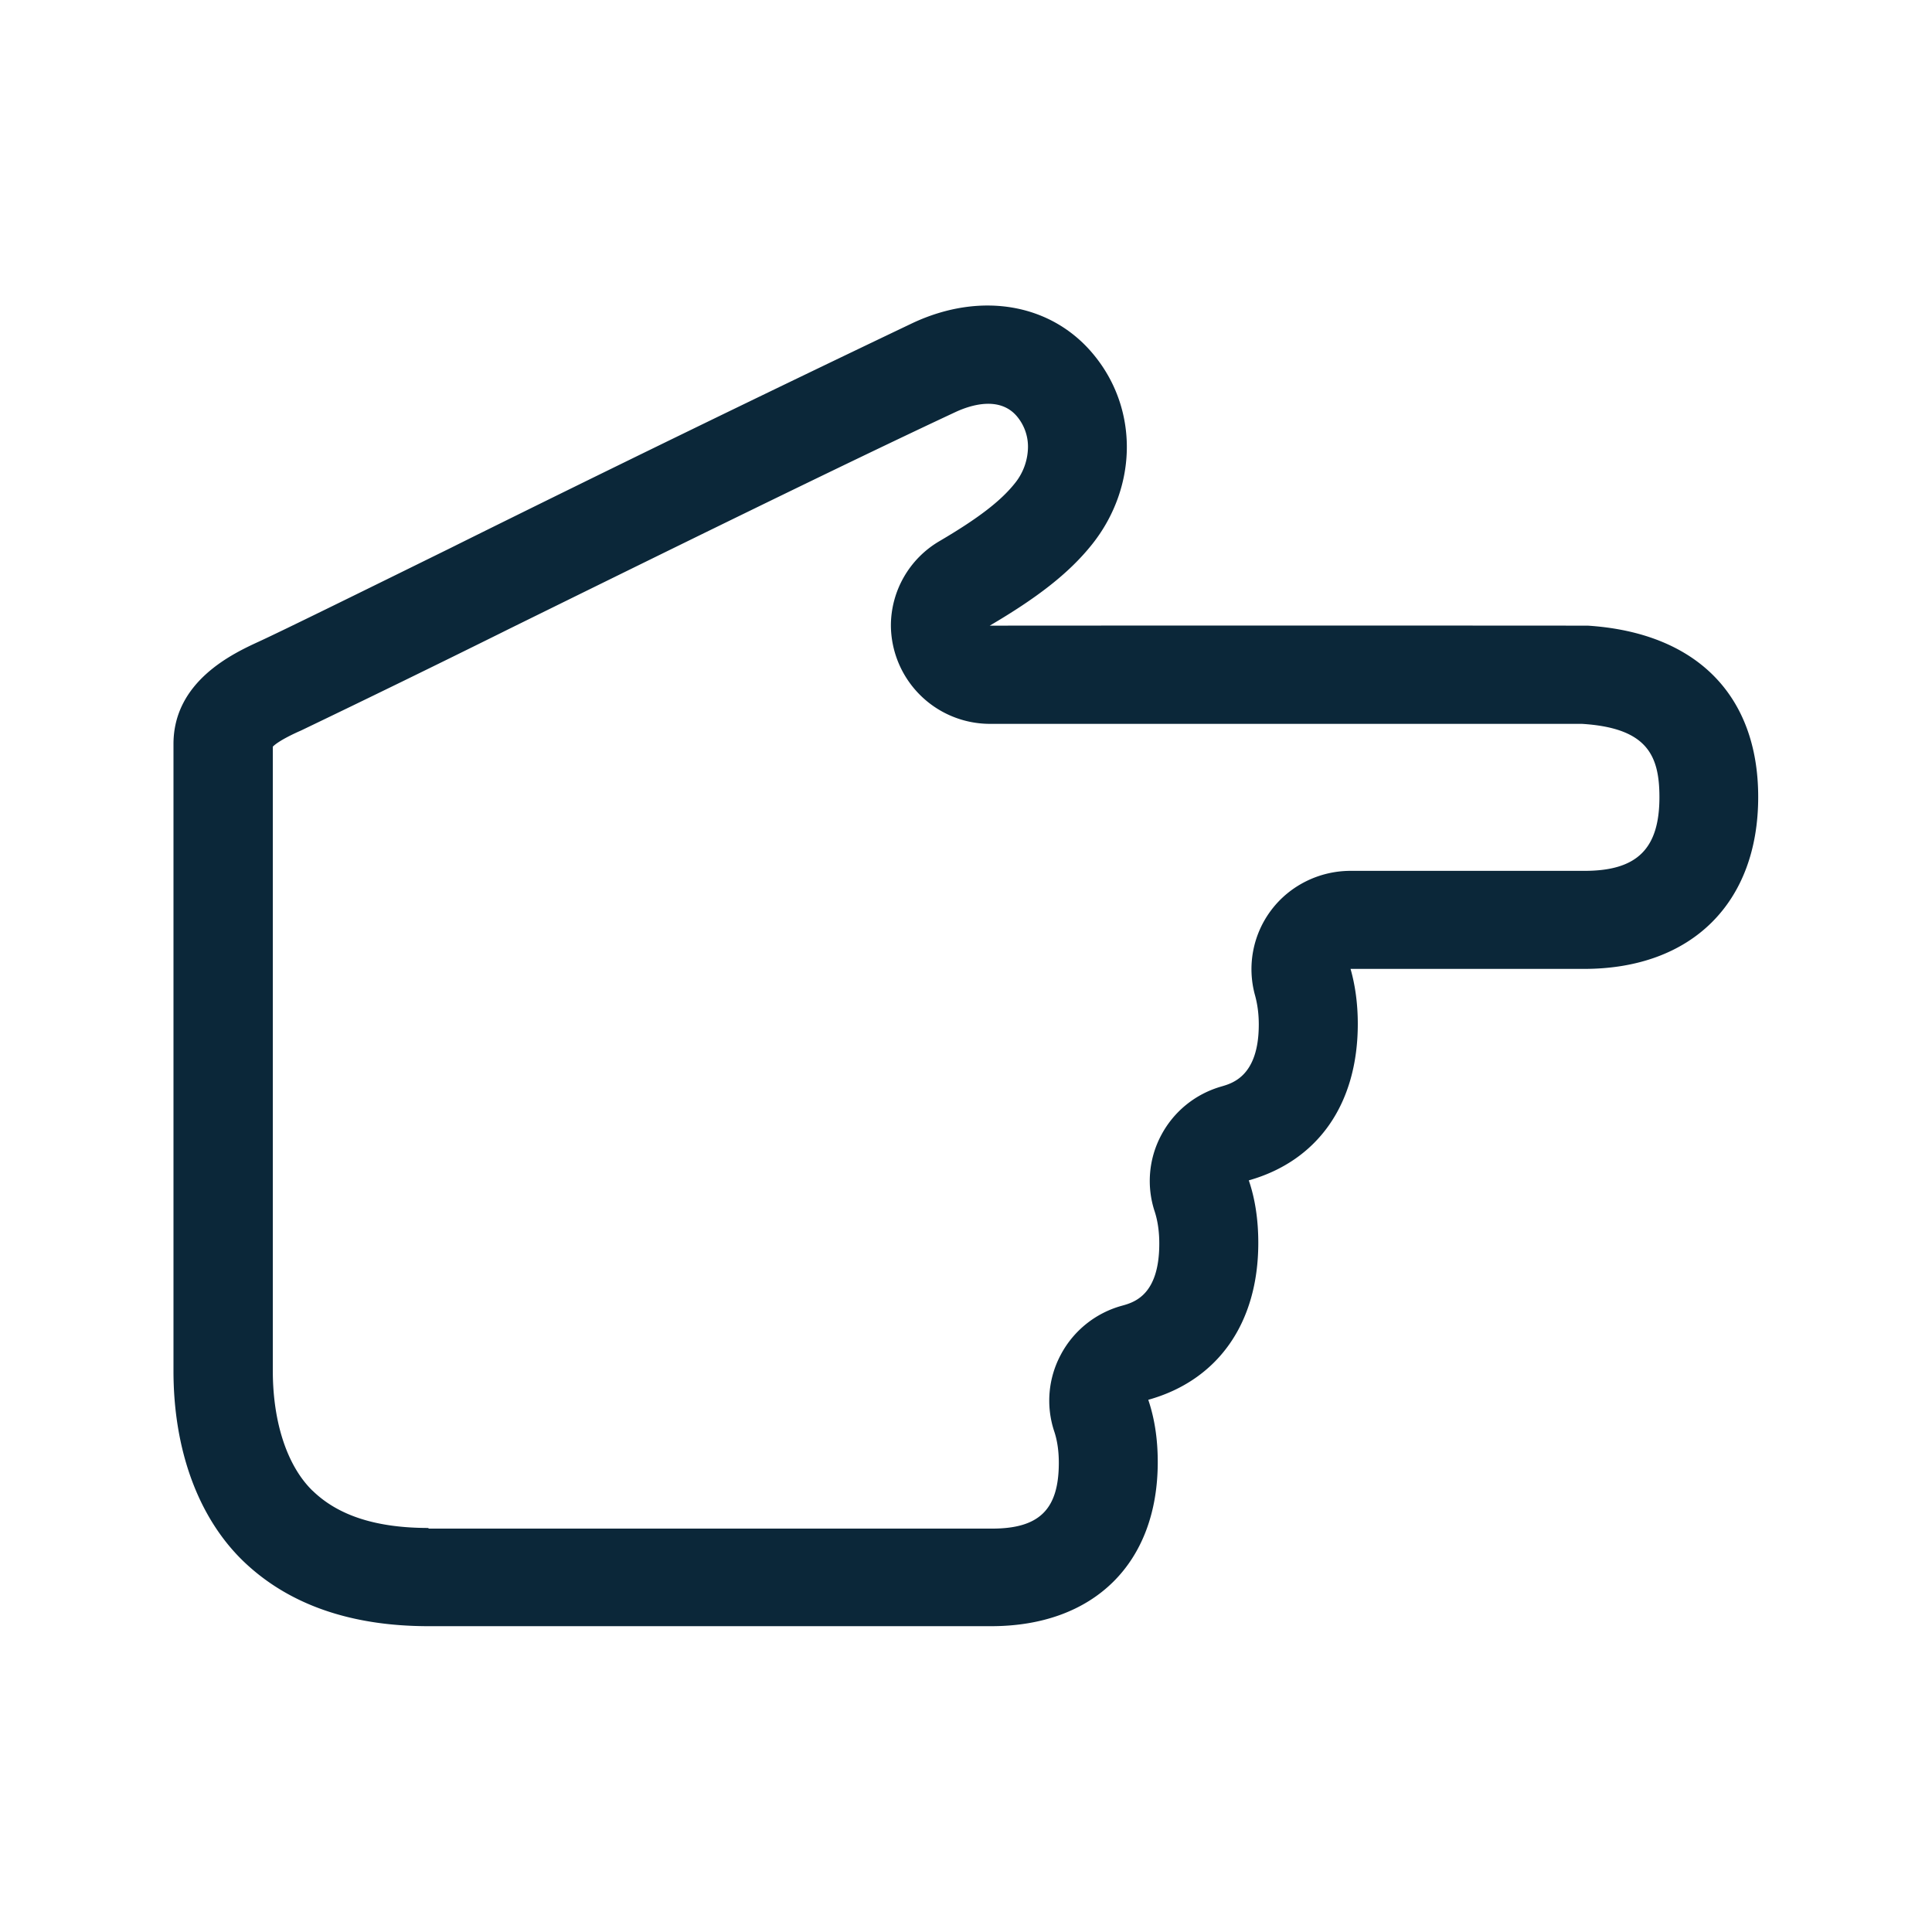 <svg xmlns="http://www.w3.org/2000/svg" width="24" height="24" fill="none"><path fill="#0B2739" d="M14.264 17.388c.079.233.118.49.118.774 0 1.255-.79 2.036-2.062 2.039H5.323c-.972 0-1.745-.272-2.303-.81-.557-.54-.865-1.378-.865-2.361V9.243c0-.782.742-1.126 1.059-1.272.298-.137 1.265-.613 2.396-1.17l.08-.04a415.373 415.373 0 0 1 5.647-2.748c.854-.4 1.742-.24 2.263.41.266.33.398.727.398 1.13 0 .42-.146.85-.431 1.208-.292.367-.695.672-1.272 1.011a5541.484 5541.484 0 0 1 7.384 0h.045c1.347.087 2.117.863 2.117 2.129 0 1.317-.829 2.135-2.162 2.135h-2.902c.059.207.09.437.09.683 0 1.003-.502 1.703-1.354 1.944.079.23.118.493.118.776 0 1.008-.51 1.711-1.367 1.95m-10.38 1.13c.319.31.792.462 1.439.462v.008h7c.588 0 .83-.238.83-.818 0-.149-.02-.28-.057-.39a1.209 1.209 0 0 1 .084-.957c.157-.294.429-.513.754-.603.154-.042.467-.131.467-.773 0-.151-.02-.283-.056-.395a1.209 1.209 0 0 1 .082-.955c.157-.294.425-.51.748-.602.137-.04.462-.132.462-.77 0-.135-.017-.252-.045-.356a1.217 1.217 0 0 1 .202-1.067c.232-.306.599-.485.983-.485h2.907c.653 0 .93-.274.93-.916 0-.527-.16-.86-.963-.91H12.3a1.231 1.231 0 0 1-1.233-1.219c0-.432.23-.832.602-1.05.482-.283.762-.499.936-.717a.728.728 0 0 0 .165-.451.586.586 0 0 0-.129-.373c-.224-.28-.613-.137-.77-.064-1.426.666-3.726 1.798-5.574 2.708l-.056.028a222.506 222.506 0 0 1-2.504 1.222c-.07.03-.272.123-.348.199v7.753c0 .644.18 1.185.493 1.49"/></svg>